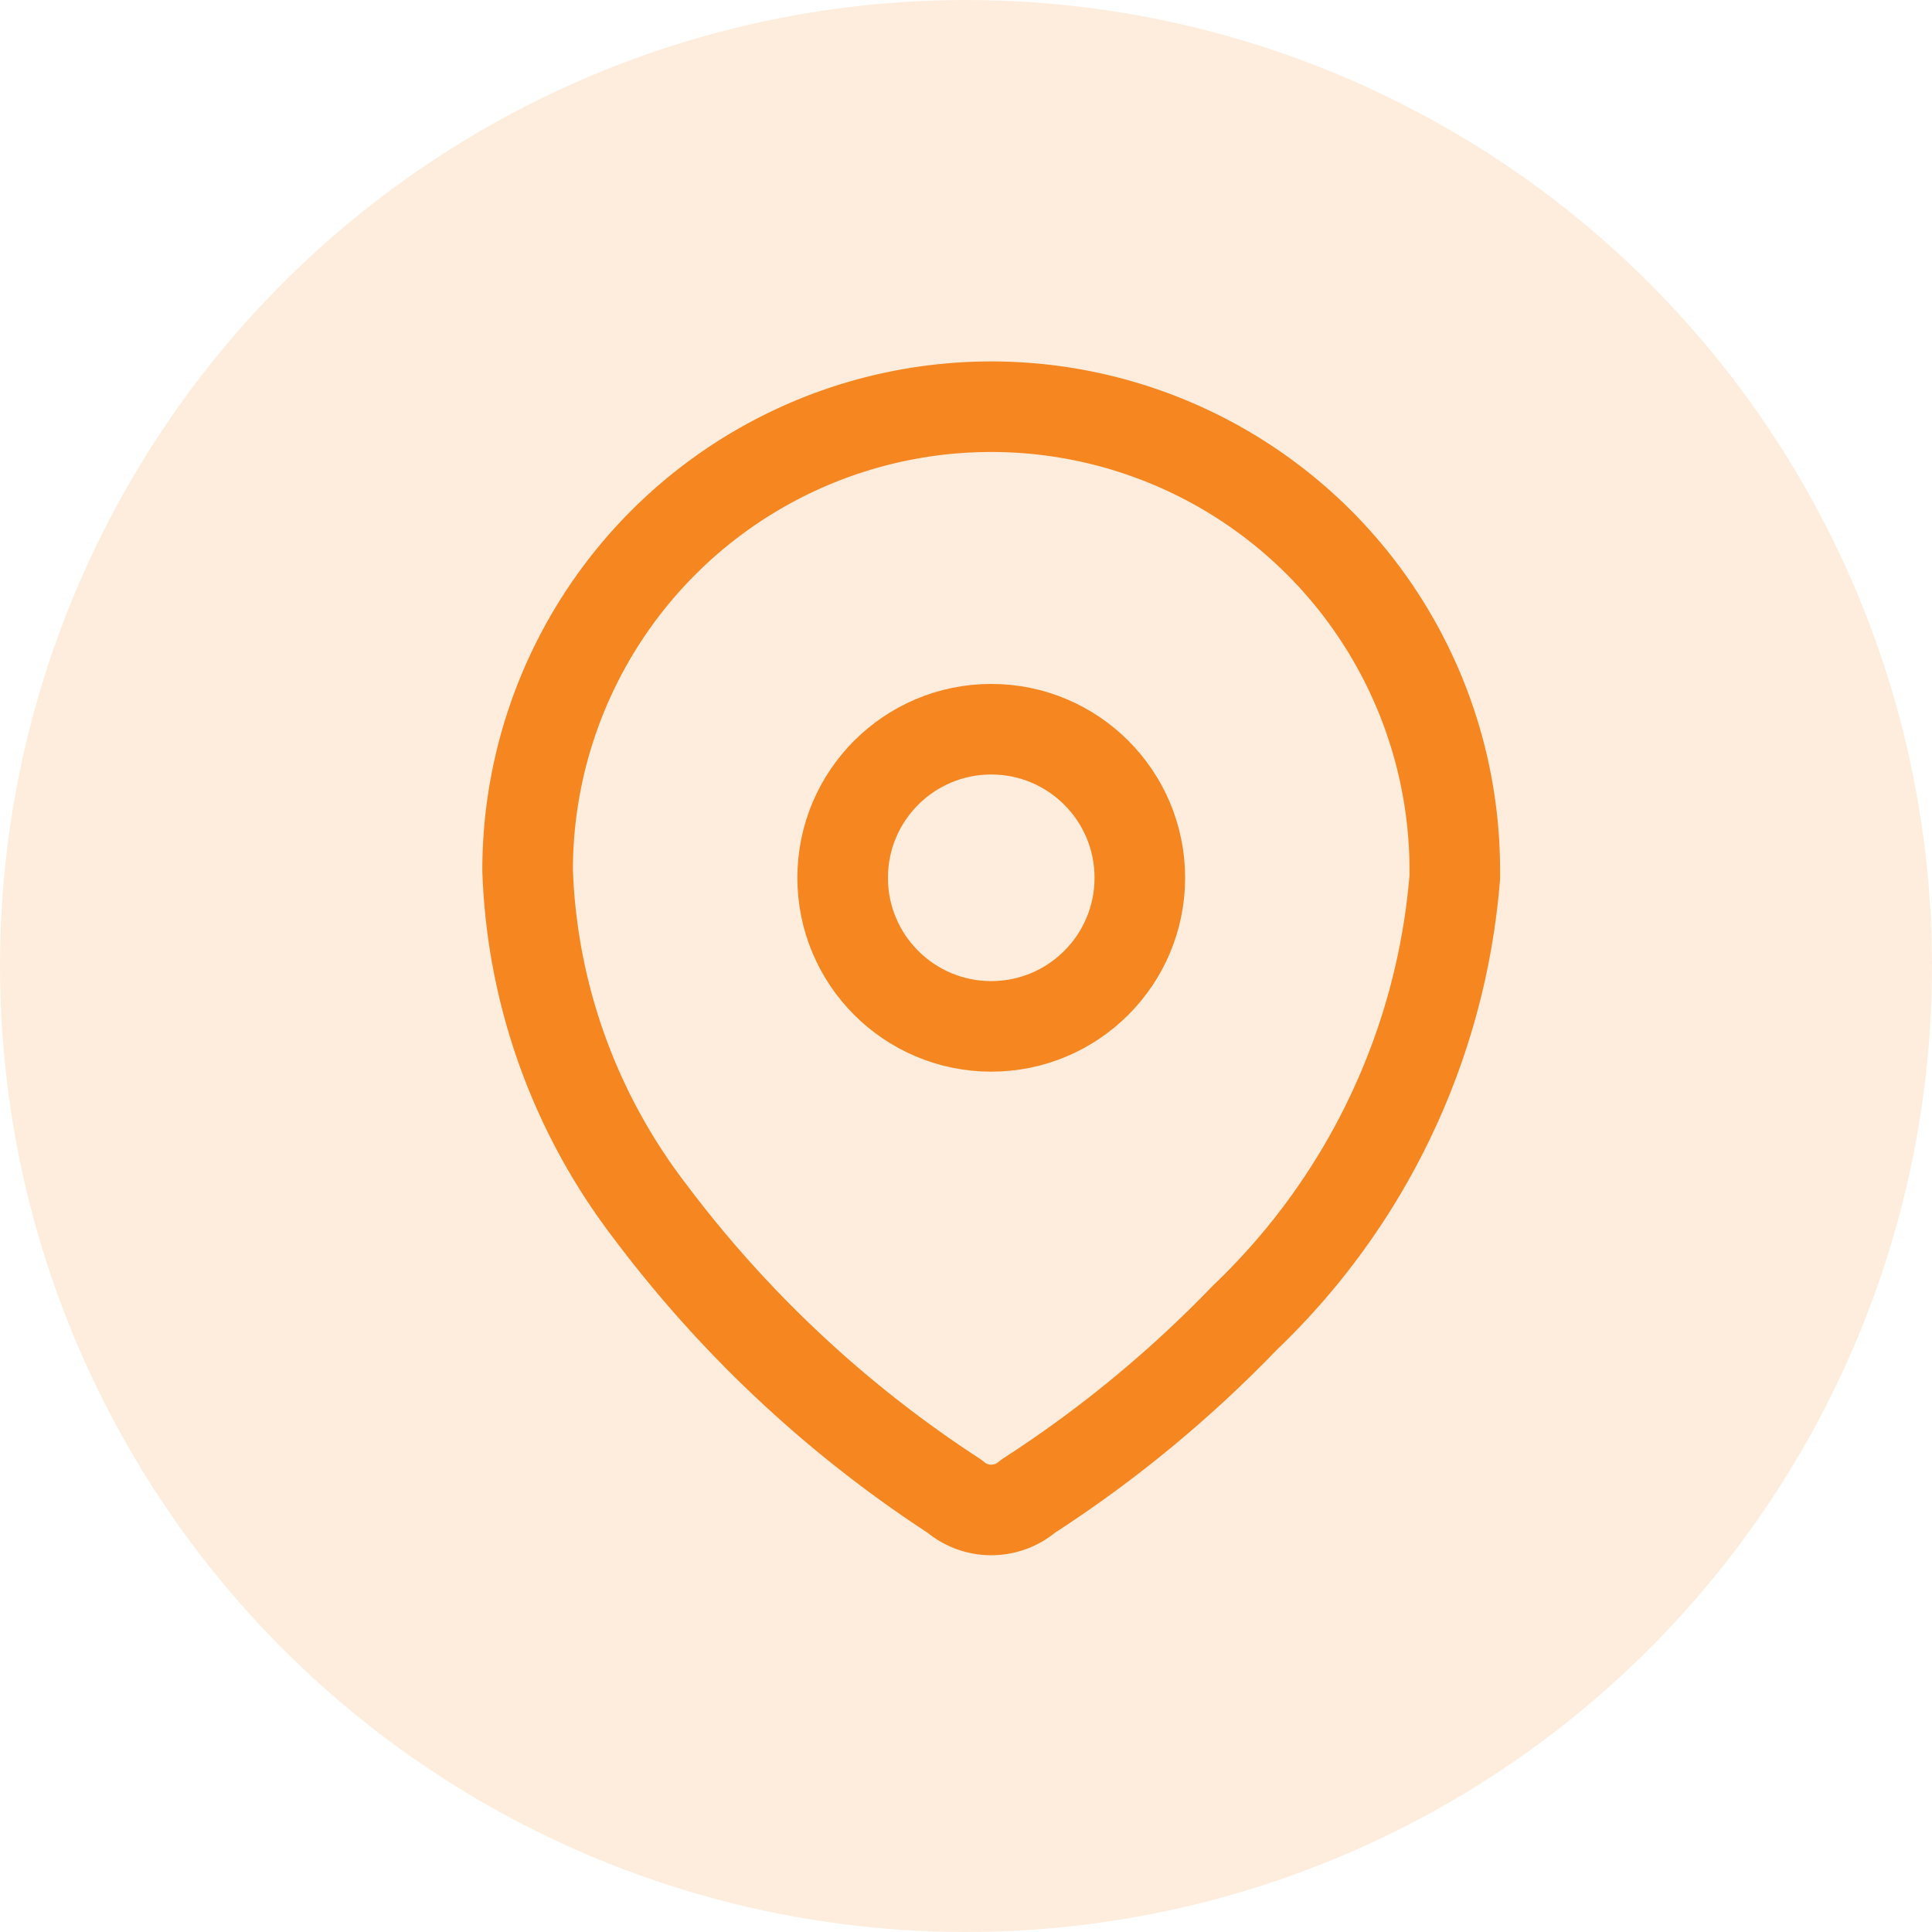 <svg id="locations_orange" xmlns="http://www.w3.org/2000/svg" width="32" height="32" viewBox="0 0 32 32">
  <circle id="Oval" cx="16" cy="16" r="16" fill="#f68620" opacity="0.152"/>
  <g id="Location" transform="translate(8 6)">
    <path id="Path_33958" d="M0,7.652A7.678,7.678,0,1,1,15.357,7.7v.087a11.338,11.338,0,0,1-3.478,7.3,20.183,20.183,0,0,1-3.591,2.957.93.93,0,0,1-1.217,0,19.817,19.817,0,0,1-5.052-4.73A9.826,9.826,0,0,1,0,7.678Z" transform="translate(0.739 0.739)" fill="none" stroke="#f68620" stroke-linecap="round" stroke-linejoin="round" stroke-miterlimit="10" stroke-width="1.5"/>
    <circle id="Ellipse_740" cx="2.461" cy="2.461" r="2.461" transform="translate(5.957 6.078)" fill="none" stroke="#f68620" stroke-linecap="round" stroke-linejoin="round" stroke-miterlimit="10" stroke-width="1.5"/>
  </g>
</svg>
